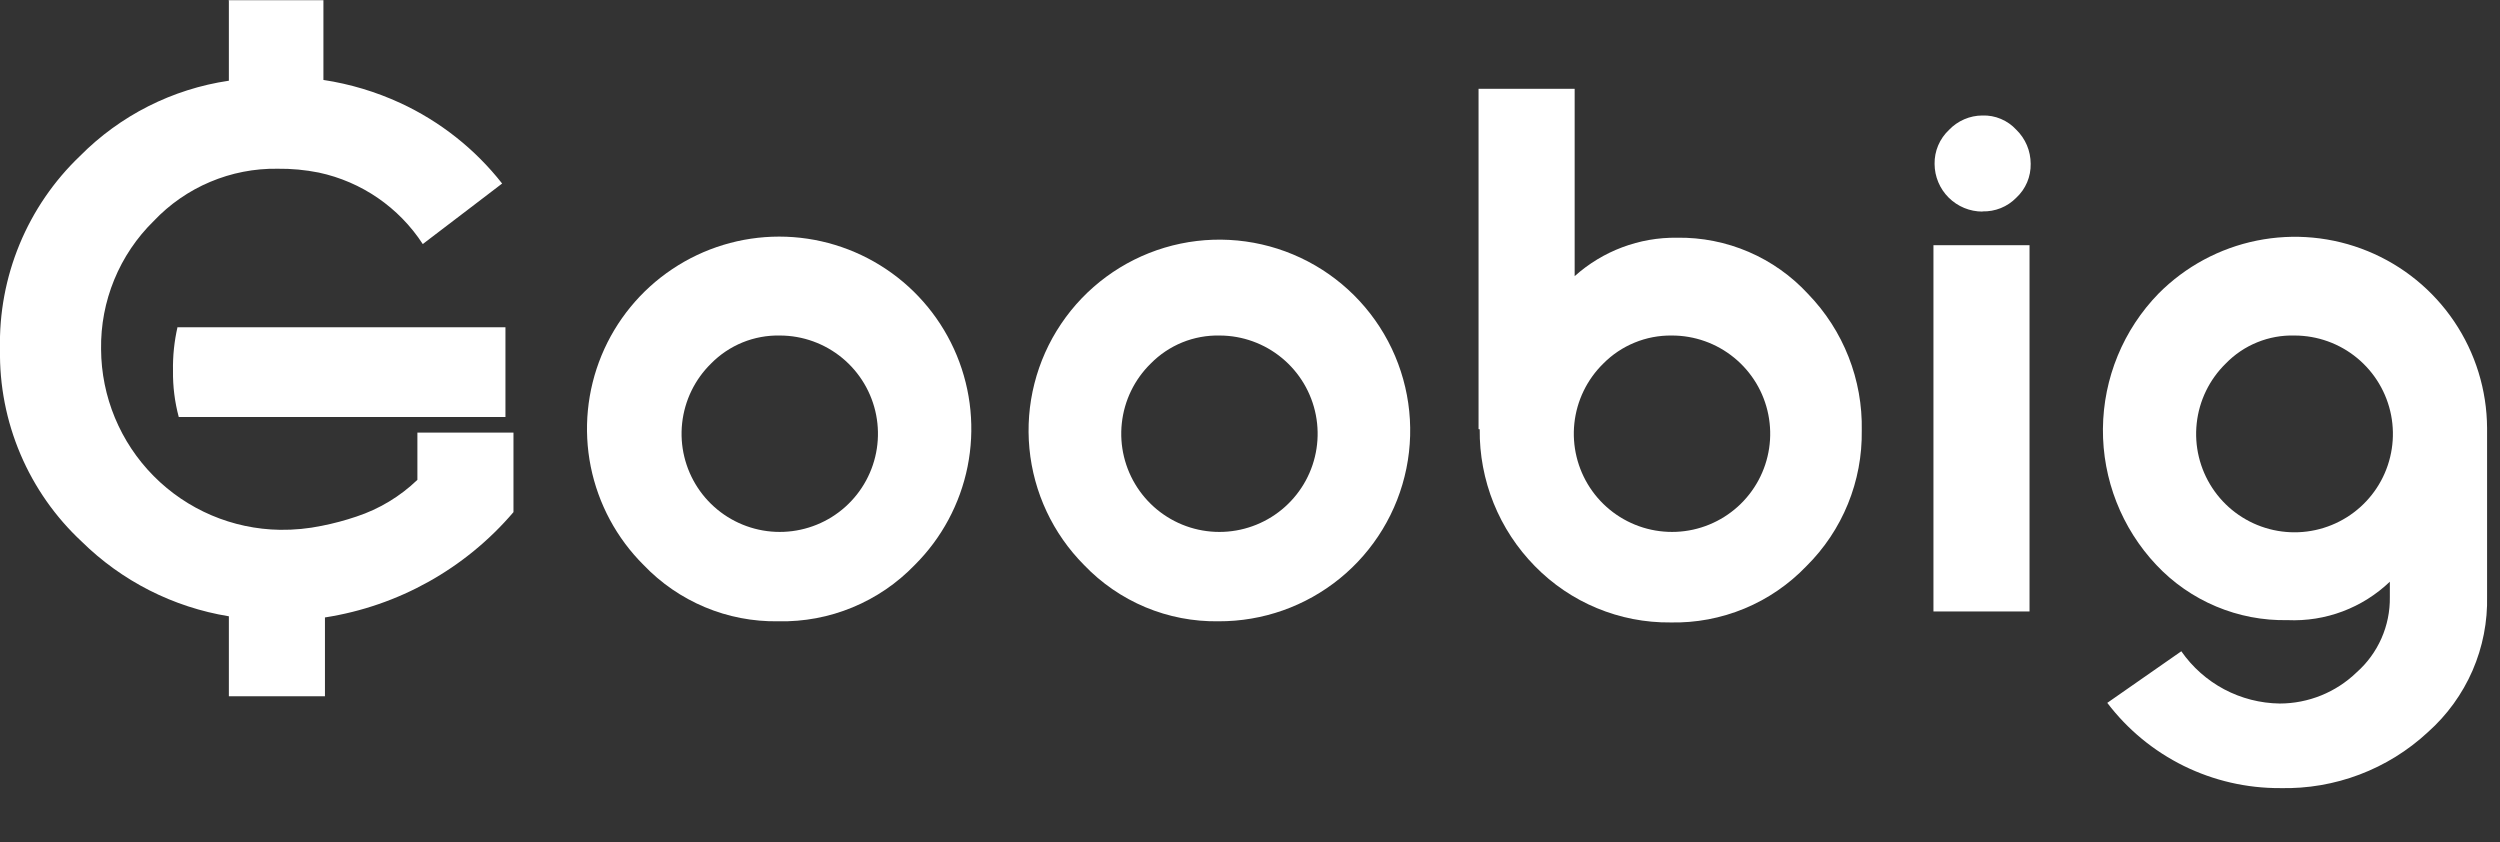 <svg width="95" height="32" viewBox="0 0 95 32" fill="none" xmlns="http://www.w3.org/2000/svg">
<rect x="0" y="0" width="95" height="32" fill="#333333" stroke="none"/>
<g clip-path="url(#clip0_27_19)">
<path d="M29.568 23.609C28.614 23.624 27.668 23.442 26.788 23.073C25.909 22.705 25.115 22.159 24.456 21.469C23.432 20.449 22.733 19.148 22.448 17.731C22.164 16.313 22.307 14.843 22.858 13.507C23.41 12.171 24.346 11.028 25.548 10.225C26.749 9.421 28.163 8.991 29.608 8.991C31.054 8.991 32.467 9.421 33.669 10.225C34.87 11.028 35.806 12.171 36.358 13.507C36.91 14.843 37.052 16.313 36.768 17.731C36.483 19.148 35.785 20.449 34.76 21.469C34.092 22.164 33.286 22.713 32.395 23.081C31.504 23.45 30.547 23.629 29.583 23.609H29.568ZM27.019 13.816C26.402 14.421 26.014 15.222 25.921 16.082C25.828 16.941 26.037 17.806 26.511 18.529C26.985 19.252 27.696 19.787 28.521 20.044C29.347 20.302 30.236 20.264 31.037 19.938C31.838 19.613 32.501 19.019 32.912 18.259C33.324 17.499 33.459 16.619 33.294 15.77C33.129 14.922 32.675 14.157 32.009 13.606C31.342 13.055 30.506 12.752 29.641 12.75C29.154 12.739 28.671 12.828 28.22 13.011C27.769 13.195 27.36 13.469 27.019 13.816Z" fill="white"/>
<path d="M46.305 23.609C45.351 23.624 44.405 23.442 43.525 23.074C42.646 22.705 41.852 22.159 41.193 21.469C40.01 20.279 39.277 18.716 39.118 17.045C38.959 15.375 39.384 13.701 40.321 12.309C41.258 10.916 42.649 9.893 44.256 9.411C45.864 8.93 47.588 9.021 49.136 9.669C50.684 10.317 51.959 11.481 52.745 12.964C53.53 14.447 53.777 16.157 53.443 17.801C53.109 19.445 52.215 20.923 50.913 21.982C49.611 23.041 47.983 23.616 46.305 23.609ZM43.727 13.816C43.109 14.421 42.721 15.222 42.629 16.082C42.536 16.941 42.745 17.806 43.219 18.529C43.693 19.252 44.404 19.788 45.229 20.045C46.054 20.302 46.944 20.264 47.744 19.938C48.545 19.613 49.208 19.019 49.62 18.259C50.032 17.499 50.167 16.619 50.002 15.771C49.837 14.922 49.383 14.157 48.716 13.606C48.05 13.055 47.213 12.752 46.349 12.75C45.862 12.739 45.378 12.828 44.927 13.011C44.476 13.195 44.068 13.469 43.727 13.816Z" fill="white"/>
<path d="M56.185 16.306V3.374H59.837V10.494C60.905 9.536 62.294 9.014 63.729 9.033C64.663 9.019 65.59 9.202 66.448 9.571C67.306 9.94 68.077 10.486 68.709 11.173C69.374 11.86 69.897 12.672 70.246 13.562C70.596 14.451 70.766 15.402 70.747 16.358C70.761 17.314 70.583 18.264 70.221 19.15C69.86 20.036 69.323 20.84 68.644 21.513C67.978 22.208 67.176 22.758 66.287 23.126C65.398 23.494 64.443 23.674 63.481 23.653C62.522 23.663 61.57 23.478 60.684 23.11C59.798 22.743 58.996 22.199 58.325 21.513C57.651 20.827 57.118 20.015 56.758 19.123C56.399 18.23 56.219 17.276 56.229 16.314L56.185 16.306ZM60.925 13.816C60.307 14.422 59.918 15.224 59.826 16.084C59.734 16.945 59.944 17.811 60.42 18.534C60.895 19.256 61.608 19.791 62.435 20.047C63.262 20.302 64.152 20.263 64.952 19.934C65.753 19.606 66.415 19.009 66.824 18.247C67.234 17.484 67.365 16.603 67.196 15.754C67.028 14.905 66.569 14.142 65.899 13.594C65.23 13.046 64.39 12.747 63.525 12.75C63.042 12.744 62.563 12.835 62.116 13.019C61.669 13.202 61.264 13.473 60.925 13.816Z" fill="white"/>
<path d="M73.471 9.318H77.122V23.236H73.471V9.318ZM75.333 8.04C74.852 8.04 74.391 7.849 74.05 7.51C73.709 7.171 73.516 6.71 73.514 6.229C73.51 5.987 73.557 5.747 73.651 5.525C73.746 5.302 73.886 5.102 74.062 4.936C74.226 4.764 74.423 4.627 74.641 4.533C74.86 4.438 75.095 4.389 75.333 4.389C75.573 4.381 75.813 4.425 76.034 4.519C76.256 4.612 76.455 4.752 76.618 4.929C76.791 5.097 76.929 5.298 77.023 5.52C77.117 5.742 77.165 5.981 77.166 6.222C77.171 6.464 77.125 6.704 77.031 6.927C76.936 7.15 76.796 7.35 76.618 7.514C76.451 7.685 76.251 7.819 76.03 7.908C75.808 7.997 75.571 8.04 75.333 8.033" fill="white"/>
<path d="M80.072 26.712L82.89 24.748C83.311 25.353 83.869 25.848 84.519 26.194C85.17 26.539 85.893 26.724 86.629 26.734C87.719 26.733 88.766 26.309 89.55 25.551C89.955 25.194 90.277 24.752 90.495 24.258C90.713 23.764 90.822 23.229 90.814 22.689V22.105C90.298 22.598 89.688 22.982 89.021 23.233C88.353 23.484 87.641 23.597 86.929 23.565C85.997 23.584 85.072 23.407 84.213 23.046C83.354 22.685 82.58 22.148 81.941 21.469C80.622 20.07 79.895 18.215 79.911 16.293C79.928 14.37 80.686 12.528 82.029 11.151C83.046 10.128 84.344 9.429 85.758 9.143C87.172 8.857 88.639 8.996 89.974 9.543C91.309 10.09 92.452 11.02 93.259 12.216C94.066 13.412 94.501 14.82 94.509 16.263V22.645C94.533 23.62 94.344 24.588 93.956 25.482C93.567 26.376 92.988 27.175 92.259 27.823C90.739 29.235 88.726 29.997 86.651 29.948C85.38 29.955 84.124 29.666 82.984 29.105C81.843 28.543 80.849 27.724 80.079 26.712H80.072ZM84.577 13.816C83.958 14.422 83.568 15.224 83.475 16.086C83.381 16.947 83.59 17.814 84.065 18.539C84.54 19.264 85.252 19.801 86.079 20.058C86.906 20.316 87.798 20.279 88.6 19.952C89.403 19.626 90.067 19.031 90.48 18.269C90.892 17.507 91.027 16.625 90.862 15.775C90.696 14.924 90.24 14.158 89.572 13.606C88.904 13.054 88.065 12.752 87.199 12.75C86.712 12.736 86.227 12.823 85.776 13.007C85.324 13.19 84.916 13.466 84.577 13.816Z" fill="white"/>
<path fill-rule="evenodd" clip-rule="evenodd" d="M8.697 3.067V0.051L8.69 0.007H12.29V3.038C13.3 3.191 14.283 3.486 15.211 3.914C16.725 4.614 18.051 5.662 19.081 6.974L17.876 7.894L16.065 9.274C15.16 7.882 13.739 6.905 12.115 6.558C11.598 6.454 11.072 6.406 10.545 6.412C9.666 6.399 8.794 6.57 7.985 6.912C7.176 7.253 6.446 7.76 5.842 8.398C5.195 9.032 4.685 9.79 4.341 10.628C3.997 11.465 3.827 12.364 3.841 13.269C3.85 15.075 4.568 16.806 5.839 18.089C7.11 19.372 8.833 20.106 10.64 20.133C11.174 20.14 11.708 20.089 12.232 19.98C12.677 19.892 13.116 19.775 13.546 19.629C14.412 19.343 15.203 18.866 15.861 18.234V16.438H19.512V19.461C17.68 21.61 15.138 23.029 12.348 23.463V26.457H8.697V23.419C6.583 23.074 4.629 22.082 3.103 20.578C2.103 19.647 1.31 18.515 0.776 17.257C0.241 15.999 -0.023 14.643 -0 13.276C-0.033 11.908 0.221 10.547 0.744 9.282C1.267 8.017 2.048 6.875 3.038 5.93C4.564 4.387 6.55 3.383 8.697 3.067ZM6.574 14.094C6.563 13.529 6.622 12.965 6.749 12.414V12.436H19.207V15.847H6.793C6.64 15.275 6.566 14.685 6.574 14.094Z" fill="white"/>
</g>
<defs>
<clipPath id="clip0_27_19">
<rect width="94.546" height="32" fill="white"/>
</clipPath>
</defs>
</svg>
